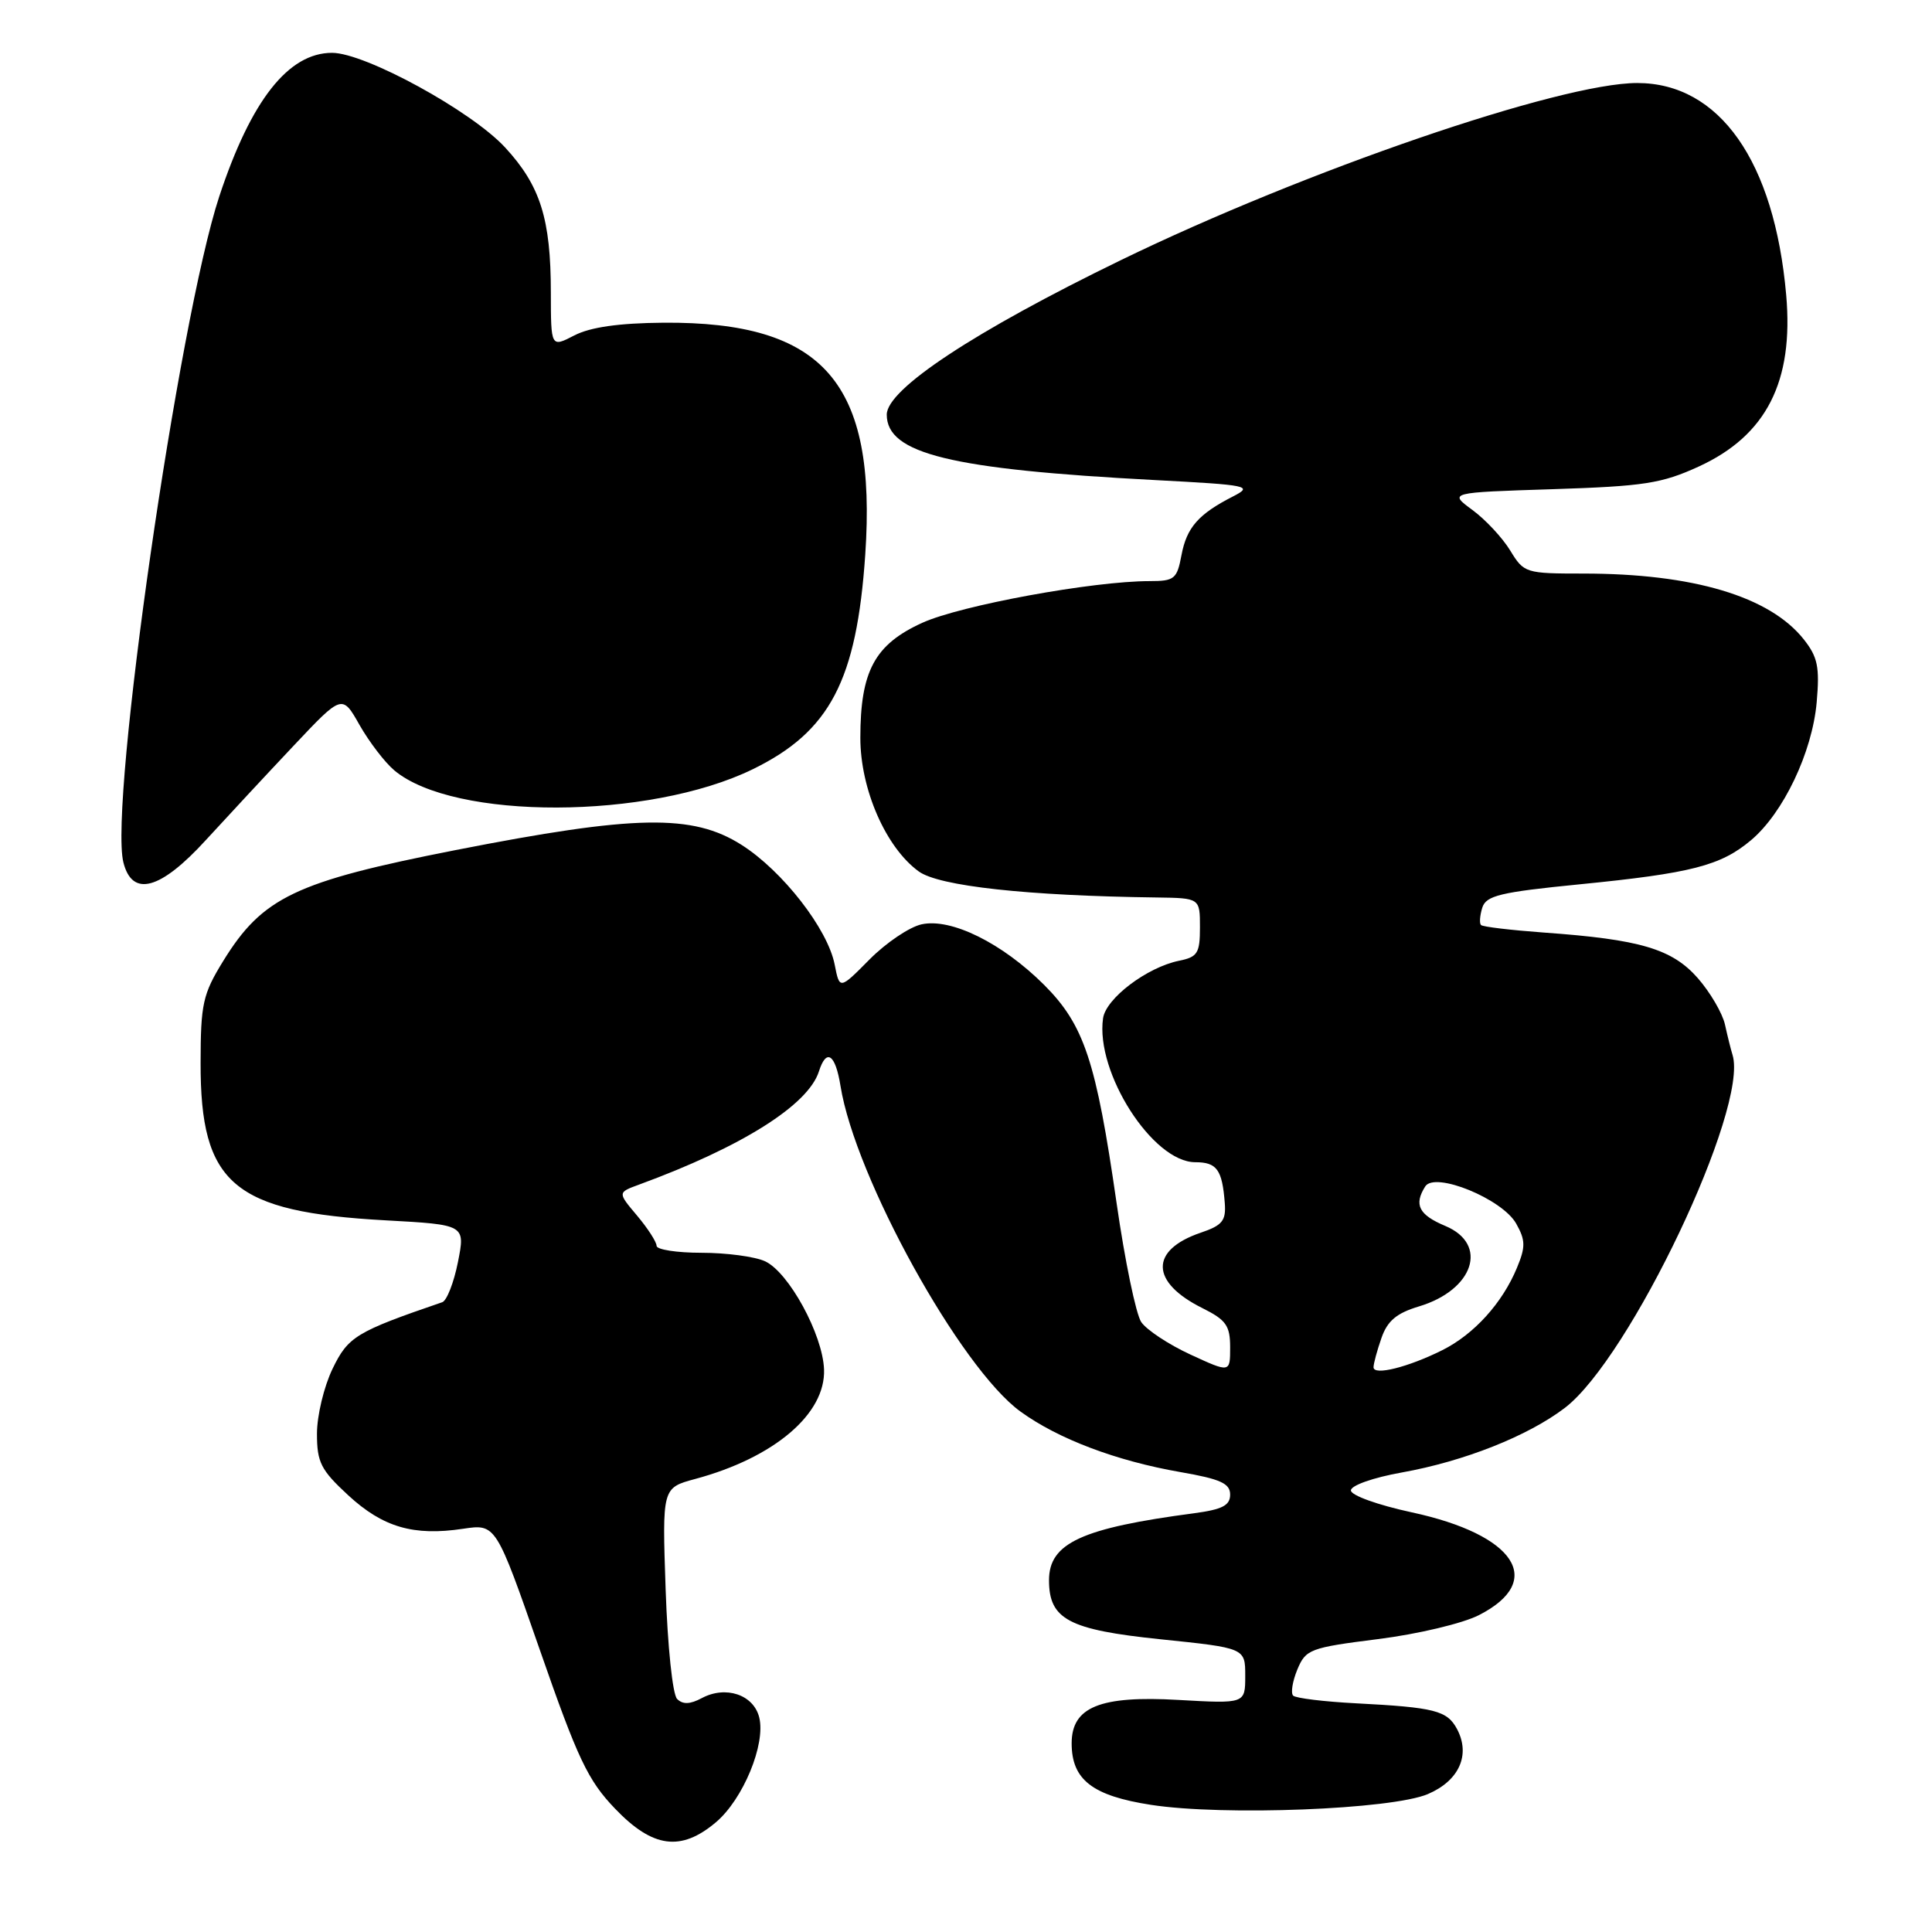 <?xml version="1.0" encoding="UTF-8" standalone="no"?>
<!DOCTYPE svg PUBLIC "-//W3C//DTD SVG 1.1//EN" "http://www.w3.org/Graphics/SVG/1.1/DTD/svg11.dtd" >
<svg xmlns="http://www.w3.org/2000/svg" xmlns:xlink="http://www.w3.org/1999/xlink" version="1.1" viewBox="0 0 256 256">
 <g >
 <path fill="currentColor"
d=" M 94.85 241.47 C 98.46 238.43 101.49 231.10 100.60 227.56 C 99.85 224.55 96.16 223.31 92.99 225.01 C 91.43 225.84 90.47 225.87 89.72 225.12 C 89.12 224.52 88.46 218.14 88.20 210.60 C 87.74 197.15 87.74 197.15 92.12 195.97 C 102.59 193.15 109.41 187.35 109.19 181.46 C 109.02 176.82 104.50 168.55 101.36 167.12 C 100.01 166.50 96.23 166.00 92.95 166.00 C 89.68 166.00 87.00 165.58 87.00 165.08 C 87.00 164.57 85.84 162.77 84.42 161.08 C 81.83 158.01 81.83 158.01 84.67 156.97 C 98.28 151.98 107.09 146.43 108.51 141.97 C 109.50 138.86 110.69 139.66 111.37 143.89 C 113.31 156.03 127.27 181.28 135.22 187.04 C 140.22 190.67 147.92 193.58 156.42 195.06 C 161.72 195.98 163.00 196.56 163.00 198.04 C 163.00 199.48 161.96 200.01 158.25 200.51 C 143.31 202.48 139.00 204.47 139.00 209.39 C 139.00 214.57 141.60 215.95 153.75 217.21 C 165.00 218.37 165.00 218.37 165.00 222.06 C 165.00 225.75 165.00 225.75 156.16 225.25 C 145.77 224.65 142.00 226.18 142.00 231.00 C 142.00 235.82 144.74 237.95 152.50 239.15 C 162.08 240.64 184.42 239.77 189.21 237.72 C 193.35 235.95 194.88 232.52 193.06 229.10 C 191.75 226.66 190.12 226.24 179.73 225.70 C 175.46 225.48 171.69 225.02 171.35 224.68 C 171.01 224.34 171.26 222.79 171.90 221.23 C 173.02 218.54 173.56 218.33 182.59 217.19 C 187.85 216.53 193.83 215.11 195.97 214.01 C 204.83 209.49 200.81 203.35 187.05 200.39 C 182.56 199.42 179.00 198.14 179.00 197.49 C 179.00 196.83 181.95 195.79 185.75 195.11 C 194.01 193.63 202.44 190.29 207.34 186.56 C 215.98 179.97 231.74 146.80 229.57 139.78 C 229.35 139.08 228.90 137.27 228.57 135.77 C 228.24 134.27 226.62 131.50 224.97 129.61 C 221.56 125.73 217.34 124.48 204.58 123.57 C 200.23 123.25 196.47 122.81 196.24 122.57 C 196.01 122.34 196.09 121.31 196.41 120.27 C 196.92 118.67 198.77 118.22 209.28 117.18 C 224.13 115.71 228.00 114.71 232.02 111.33 C 236.30 107.73 240.13 99.69 240.72 93.06 C 241.13 88.38 240.86 87.06 239.01 84.72 C 234.50 79.03 224.35 76.00 209.80 76.00 C 202.15 76.00 201.93 75.93 200.12 72.96 C 199.10 71.28 196.85 68.86 195.11 67.58 C 191.96 65.26 191.96 65.26 205.73 64.82 C 217.83 64.43 220.18 64.07 225.09 61.82 C 234.05 57.71 237.69 50.57 236.68 39.09 C 235.12 21.36 227.84 11.00 216.94 11.00 C 206.75 11.00 172.93 22.60 148.50 34.48 C 129.10 43.91 117.50 51.57 117.50 54.94 C 117.50 60.12 125.96 62.19 153.01 63.61 C 165.51 64.27 166.09 64.39 163.38 65.78 C 158.80 68.12 157.24 69.89 156.55 73.57 C 155.96 76.72 155.62 77.00 152.33 77.00 C 144.81 77.00 127.31 80.21 122.22 82.52 C 115.90 85.39 114.00 88.92 114.00 97.77 C 114.00 104.58 117.38 112.31 121.74 115.47 C 124.43 117.42 136.11 118.70 153.25 118.92 C 159.00 119.00 159.00 119.00 159.00 122.88 C 159.00 126.30 158.68 126.81 156.25 127.30 C 152.00 128.16 146.54 132.28 146.16 134.93 C 145.13 142.11 152.75 154.00 158.38 154.00 C 161.24 154.00 161.95 154.98 162.29 159.41 C 162.47 161.75 161.97 162.37 159.10 163.34 C 152.32 165.65 152.41 169.89 159.32 173.33 C 162.47 174.90 163.00 175.65 163.00 178.54 C 163.00 181.91 163.00 181.91 157.75 179.49 C 154.86 178.16 151.93 176.22 151.22 175.18 C 150.52 174.14 149.05 167.04 147.95 159.39 C 145.24 140.59 143.66 135.82 138.36 130.51 C 132.81 124.97 126.03 121.61 122.11 122.48 C 120.51 122.83 117.41 124.92 115.22 127.13 C 111.25 131.14 111.25 131.14 110.60 127.82 C 109.68 123.09 103.69 115.40 98.26 111.95 C 91.77 107.83 84.18 107.97 60.37 112.64 C 39.14 116.81 34.78 118.89 29.57 127.35 C 26.87 131.74 26.59 133.01 26.58 140.85 C 26.55 156.89 30.90 160.59 51.08 161.70 C 61.66 162.28 61.66 162.28 60.68 167.23 C 60.14 169.95 59.20 172.35 58.60 172.55 C 47.19 176.46 46.13 177.10 44.07 181.36 C 42.93 183.71 42.00 187.58 42.00 189.97 C 42.00 193.77 42.51 194.78 46.15 198.14 C 50.74 202.37 54.80 203.56 61.36 202.57 C 65.71 201.92 65.71 201.92 71.53 218.62 C 76.56 233.08 77.90 235.91 81.50 239.66 C 86.49 244.87 90.22 245.37 94.85 241.47 Z  M 27.29 111.30 C 30.16 108.17 35.39 102.54 38.92 98.80 C 45.34 91.99 45.34 91.99 47.65 96.08 C 48.93 98.32 50.99 101.02 52.24 102.07 C 60.12 108.71 86.01 108.63 99.74 101.93 C 109.97 96.94 113.51 90.18 114.65 73.50 C 116.20 50.69 109.15 42.60 87.90 42.76 C 82.00 42.81 78.23 43.35 76.11 44.44 C 73.00 46.05 73.00 46.05 72.99 38.78 C 72.99 29.01 71.60 24.60 66.93 19.54 C 62.48 14.71 48.38 7.00 44.00 7.00 C 38.21 7.00 33.26 13.30 29.06 26.01 C 23.67 42.33 14.42 106.56 16.35 114.27 C 17.52 118.93 21.25 117.92 27.29 111.30 Z  M 182.00 181.17 C 182.00 180.69 182.47 178.95 183.05 177.29 C 183.84 175.02 185.05 174.00 188.01 173.11 C 195.29 170.93 197.28 164.85 191.50 162.44 C 188.00 160.97 187.32 159.63 188.85 157.21 C 190.12 155.20 199.06 158.86 200.90 162.13 C 202.14 164.34 202.16 165.21 201.00 168.00 C 199.07 172.66 195.32 176.80 191.12 178.90 C 186.58 181.17 182.00 182.31 182.00 181.17 Z "/>
</g>
</svg>